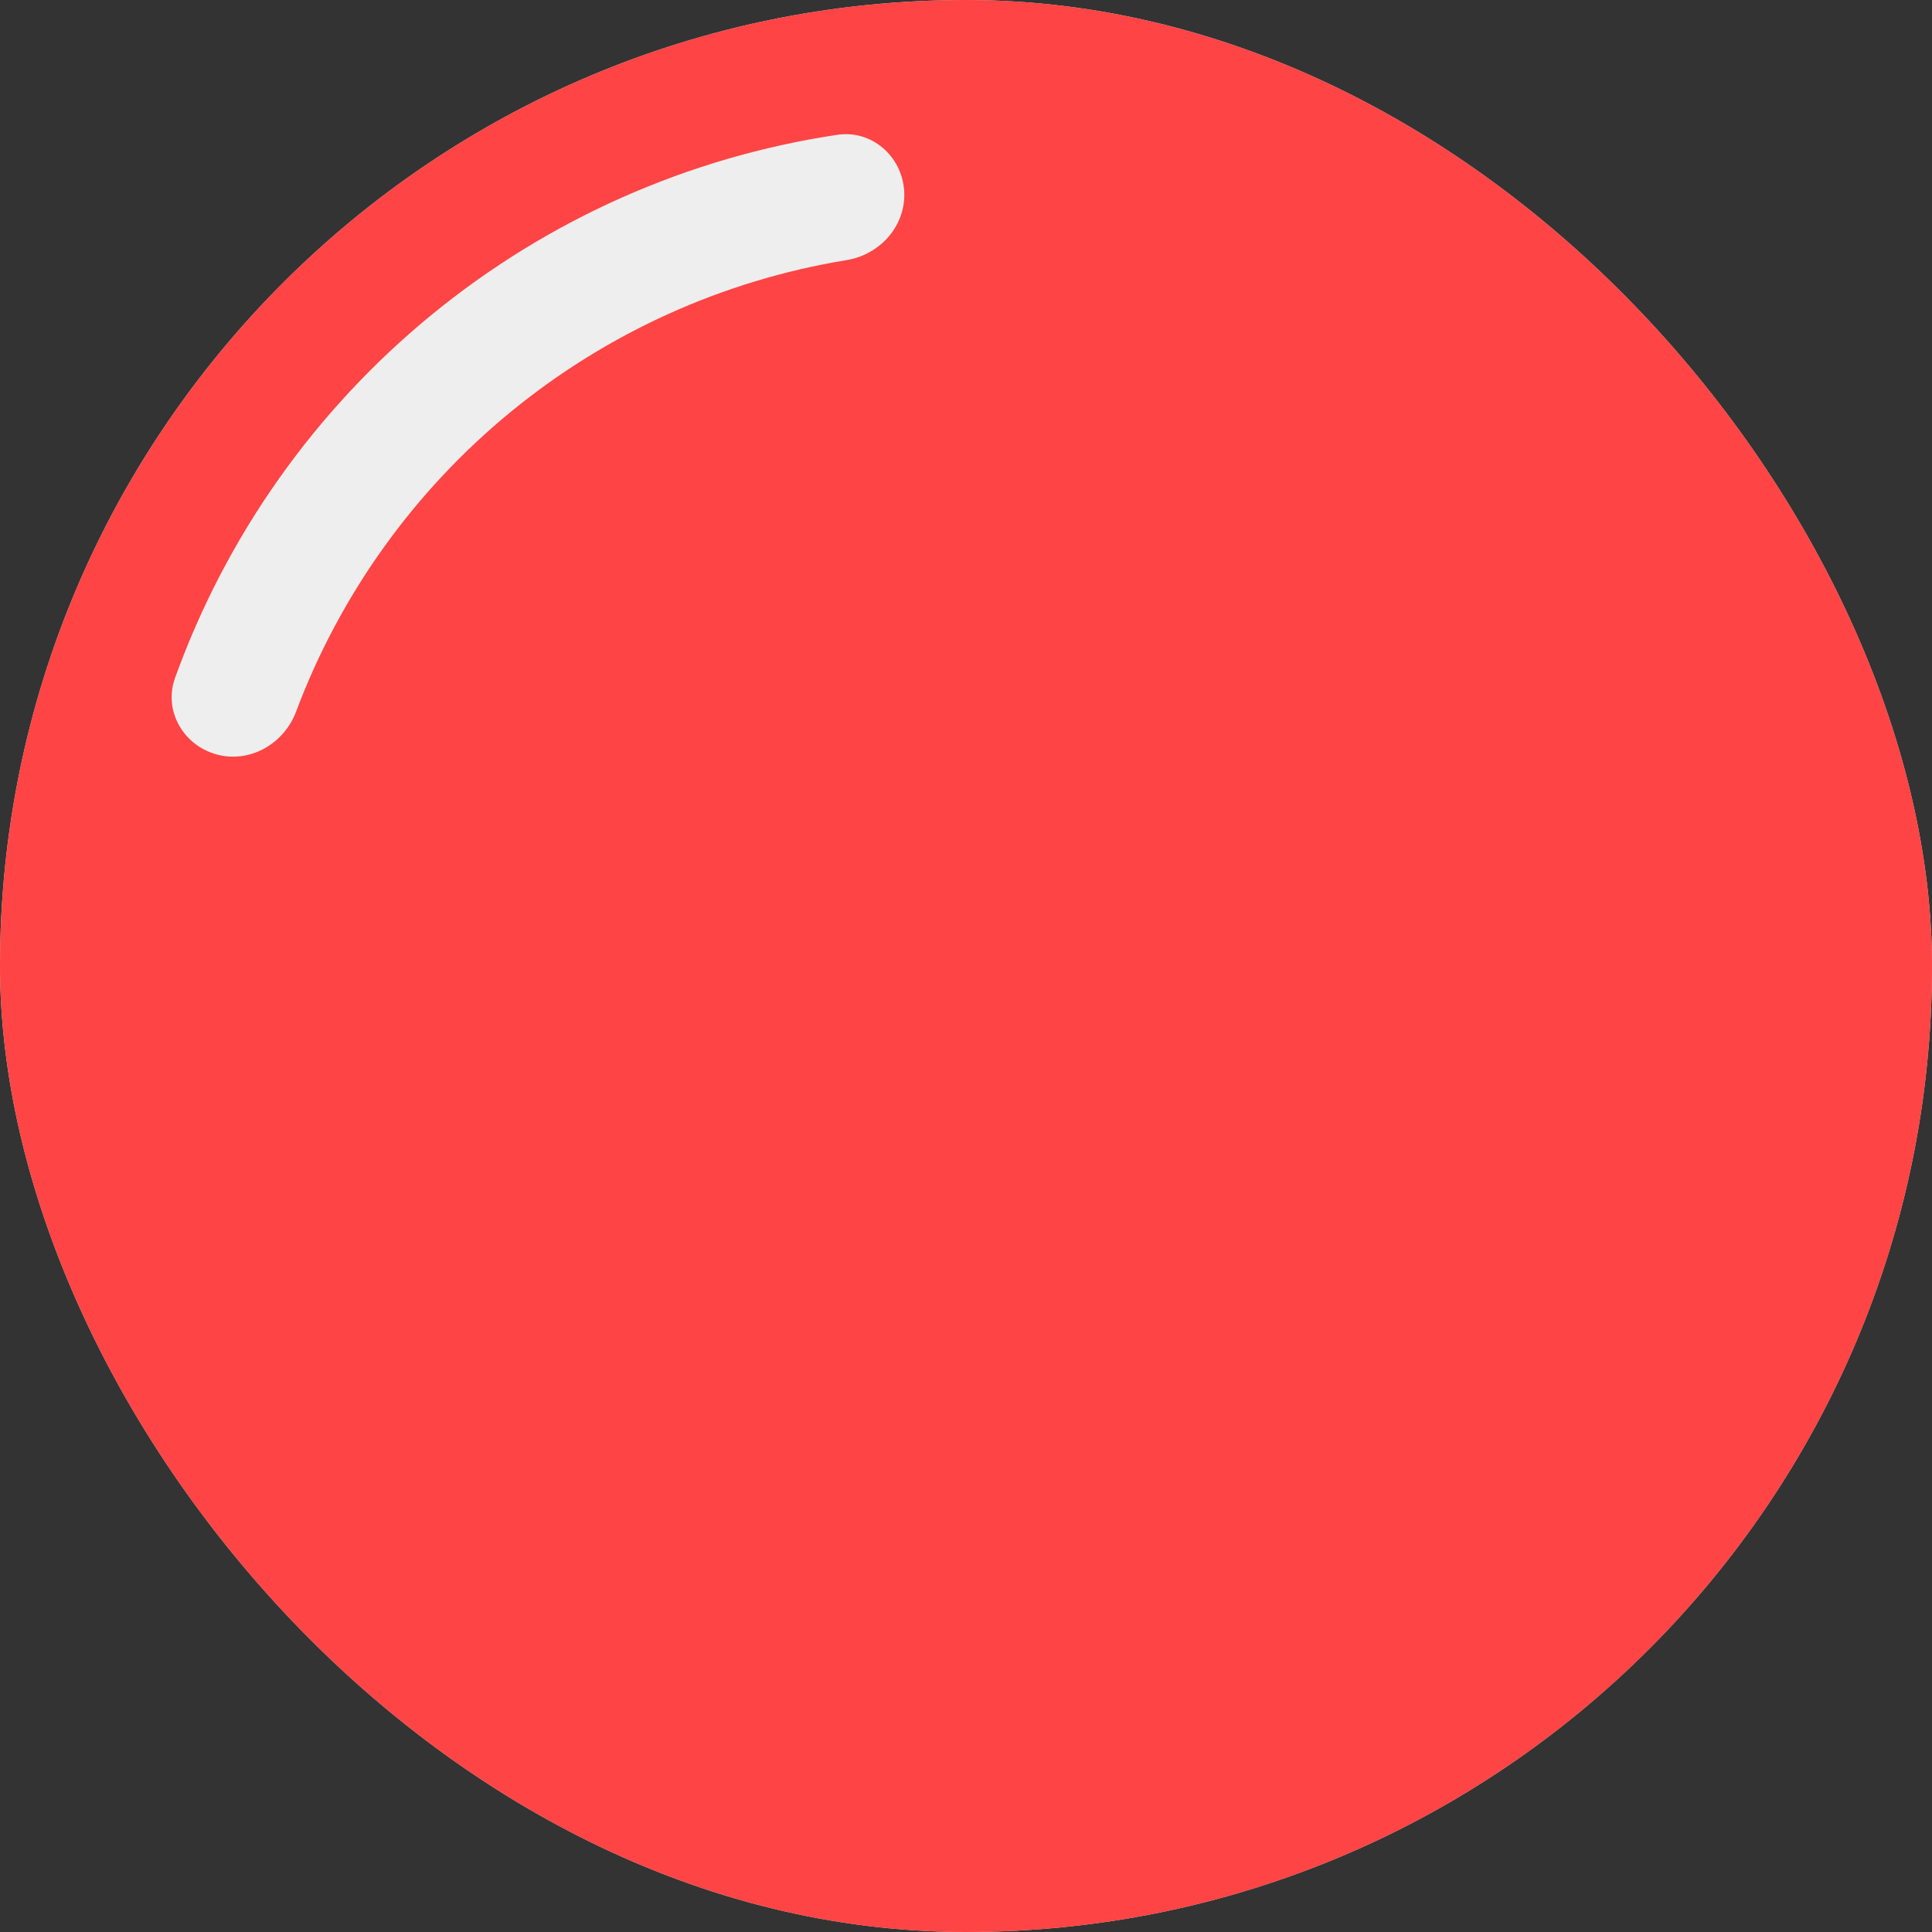 <svg width="200" height="200" viewBox="0 0 200 200" fill="none" xmlns="http://www.w3.org/2000/svg">
<rect x="0" y="0" width="200" height="200" fill="#333333" stroke="none"/>
<rect width="200" height="200" rx="100" fill="#D9D9D9"/>
<rect width="200" height="200" rx="100" fill="#FE4444"/>
<path d="M22.399 78.092C18.95 77.134 16.907 73.55 18.12 70.182C23.397 55.535 32.546 42.541 44.646 32.617C56.746 22.693 71.279 16.264 86.676 13.956C90.216 13.425 93.331 16.13 93.595 19.7V19.7C93.859 23.27 91.171 26.349 87.638 26.927C74.905 29.008 62.902 34.411 52.867 42.641C42.832 50.871 35.185 61.585 30.652 73.664C29.394 77.016 25.848 79.049 22.399 78.092V78.092Z" fill="#EEEEEE"/>
</svg>
